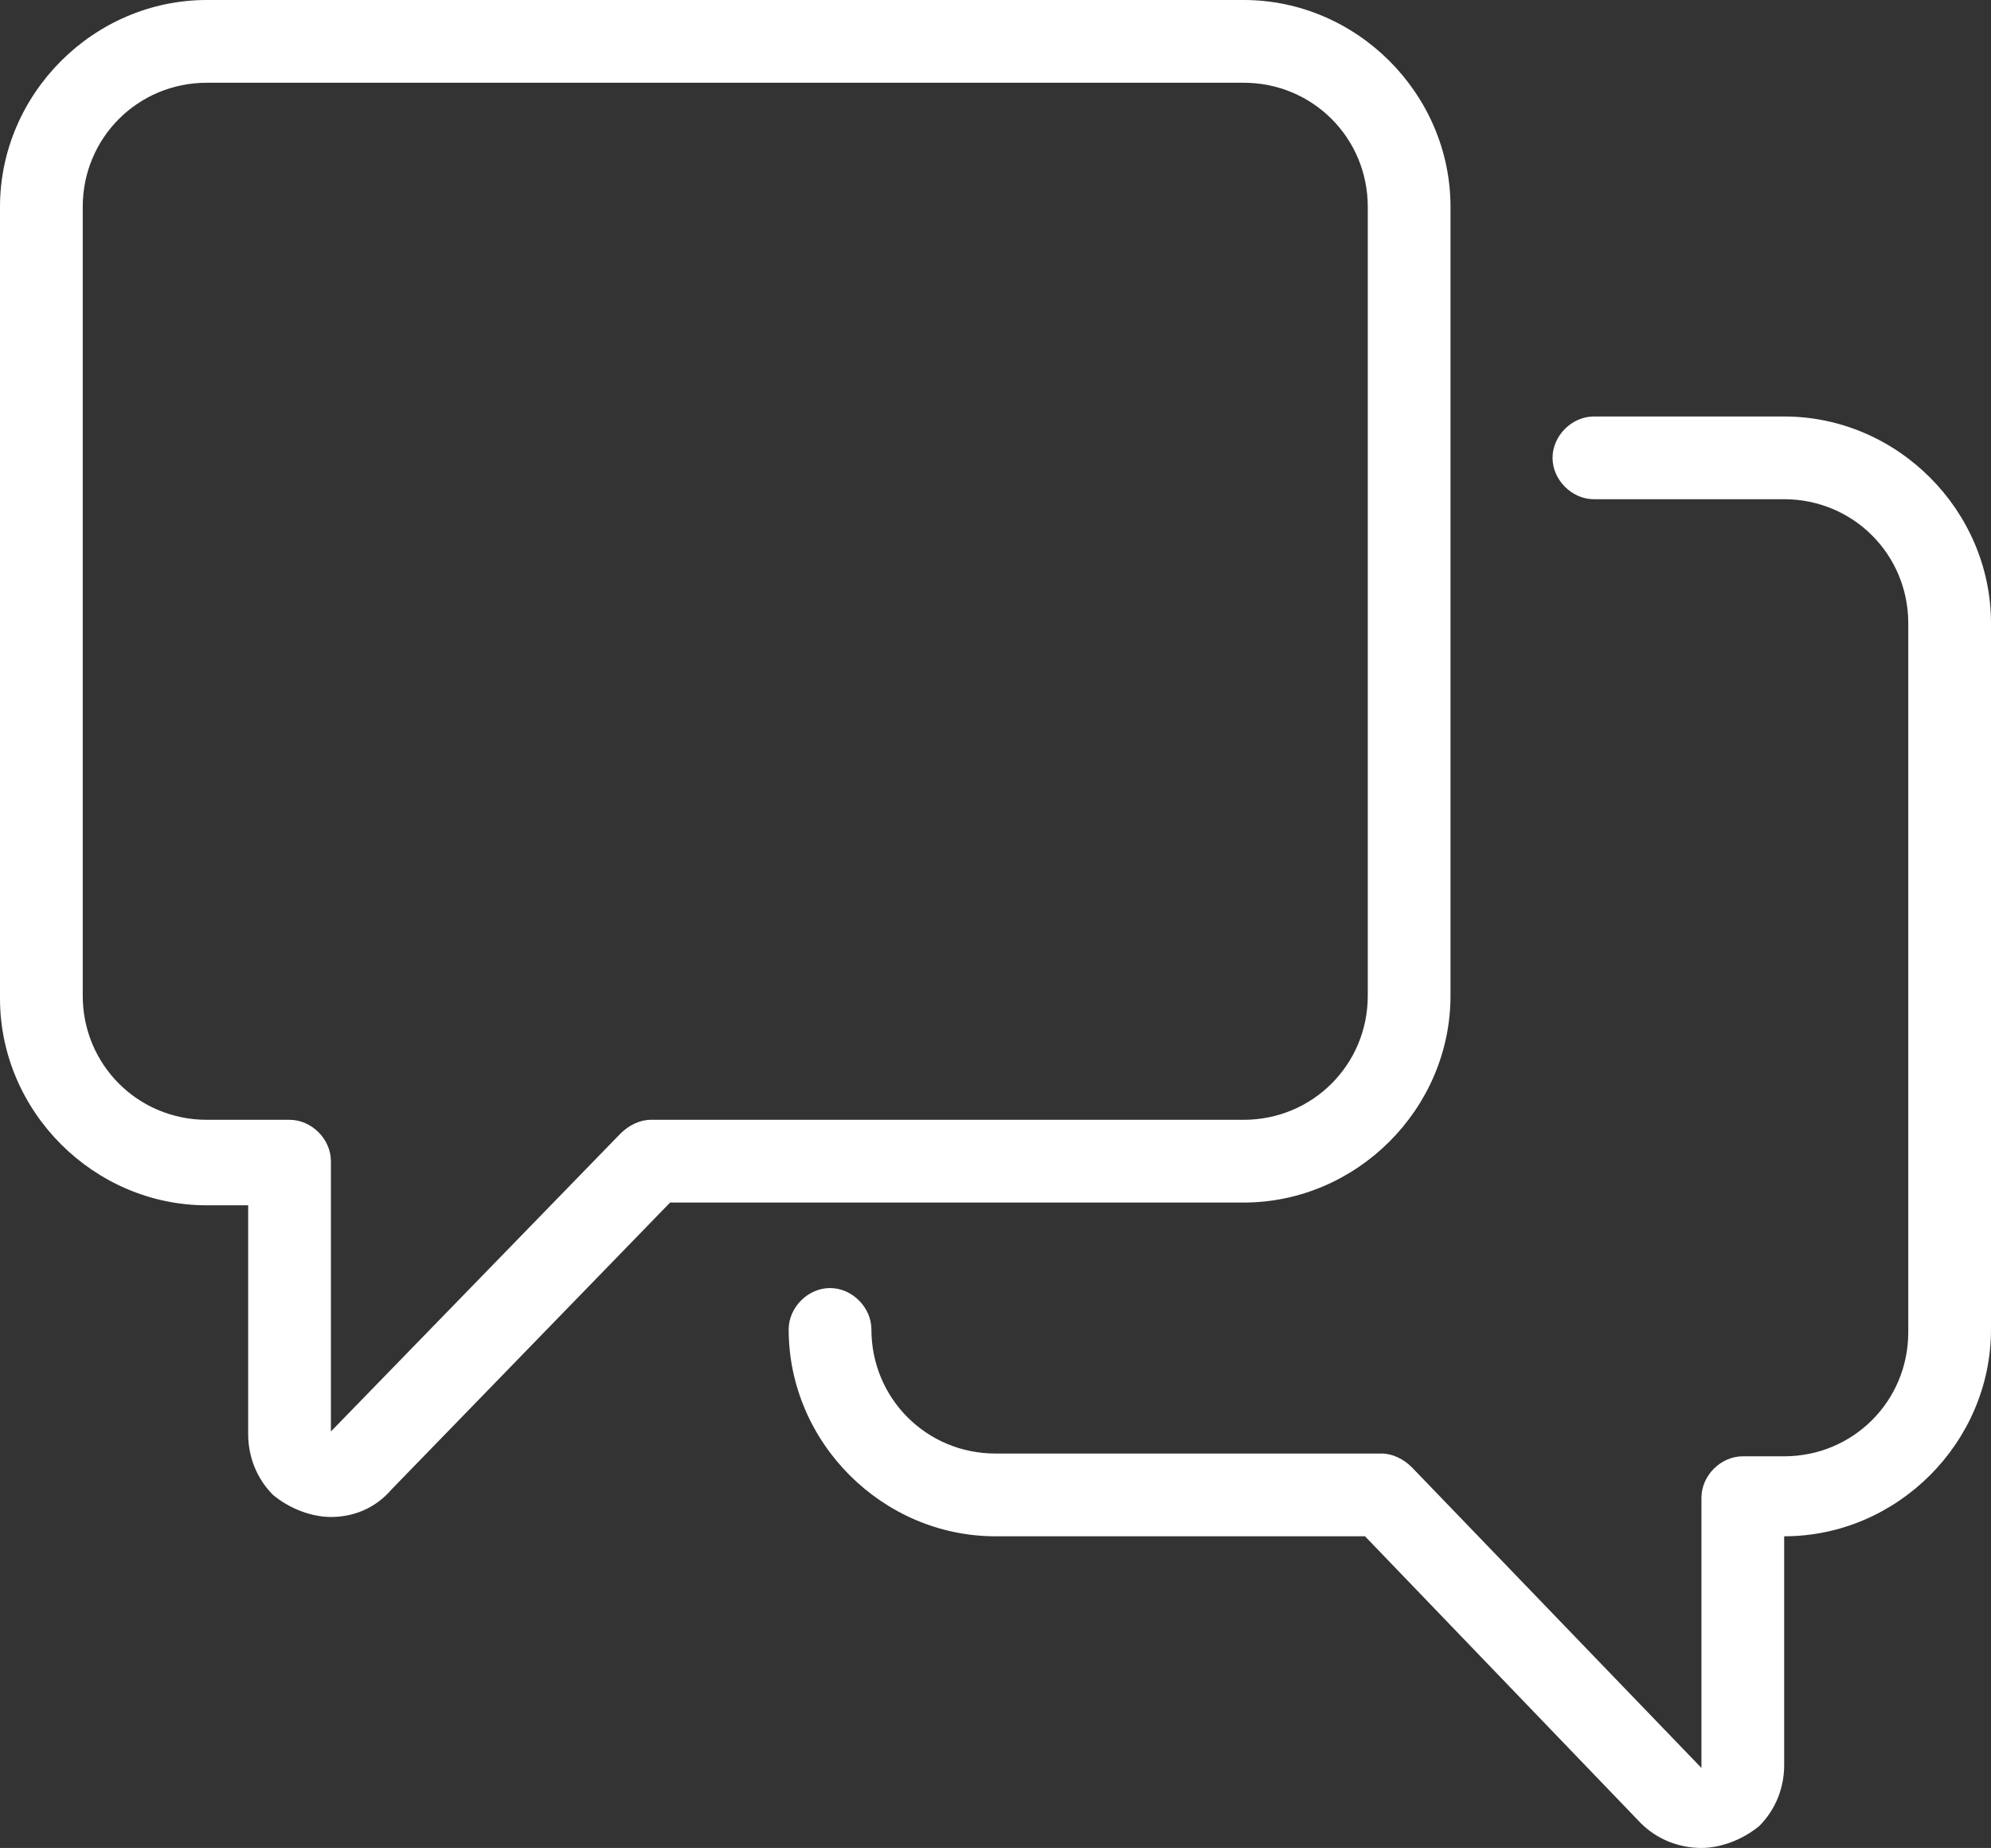 <?xml version="1.0" encoding="utf-8"?>
<!-- Generator: Adobe Illustrator 23.0.3, SVG Export Plug-In . SVG Version: 6.00 Build 0)  -->
<svg version="1.1" id="Layer_1" xmlns="http://www.w3.org/2000/svg" xmlns:xlink="http://www.w3.org/1999/xlink" x="0px" y="0px"
	 viewBox="0 0 72.2 67" style="enable-background:new 0 0 72.2 67;" xml:space="preserve">
<rect x="0" y="0" width="72.2" height="67" fill="#333333" stroke="none"/>
<style type="text/css">
	.st0{fill:#FFFFFF;}
</style>
<g id="Contact_Us" transform="translate(1.5 1.5)">
	<g id="Path_967">
		<path class="st0" d="M10.5,53.5c-0.7,0-1.5-0.3-2.1-0.8c-0.6-0.6-0.9-1.4-0.9-2.2v-8.3H6c-4.1,0-7.5-3.4-7.5-7.5V6
			c0-4.1,3.4-7.5,7.5-7.5h37.6c4.1,0,7.5,3.4,7.5,7.5v28.6c0,4.1-3.4,7.5-7.5,7.5H22.8L12.7,52.5C12.1,53.2,11.3,53.5,10.5,53.5z
			 M6,1.5c-2.5,0-4.5,2-4.5,4.5v28.6c0,2.5,2,4.5,4.5,4.5h3c0.8,0,1.5,0.7,1.5,1.5v9.8L21,39.6c0.3-0.3,0.7-0.5,1.1-0.5h21.5
			c2.5,0,4.5-2,4.5-4.5V6c0-2.5-2-4.5-4.5-4.5H6z"/>
	</g>
	<g id="Path_968">
		<path class="st0" d="M60.2,65.5c-0.8,0-1.6-0.3-2.2-0.9L48,54.2H34.6c-4.1,0-7.5-3.4-7.5-7.5c0-0.8,0.7-1.5,1.5-1.5
			s1.5,0.7,1.5,1.5c0,2.5,2,4.5,4.5,4.5h14c0.4,0,0.8,0.2,1.1,0.5l10.5,10.9l0-9.8c0-0.8,0.7-1.5,1.5-1.5h1.5c2.5,0,4.5-2,4.5-4.5
			V21.1c0-2.5-2-4.5-4.5-4.5h-6.9c-0.8,0-1.5-0.7-1.5-1.5s0.7-1.5,1.5-1.5h6.9c4.1,0,7.5,3.4,7.5,7.5v25.6c0,4.1-3.4,7.5-7.5,7.5
			v8.3c0,0.8-0.3,1.6-0.9,2.2C61.7,65.2,60.9,65.5,60.2,65.5z"/>
	</g>
</g>
</svg>
